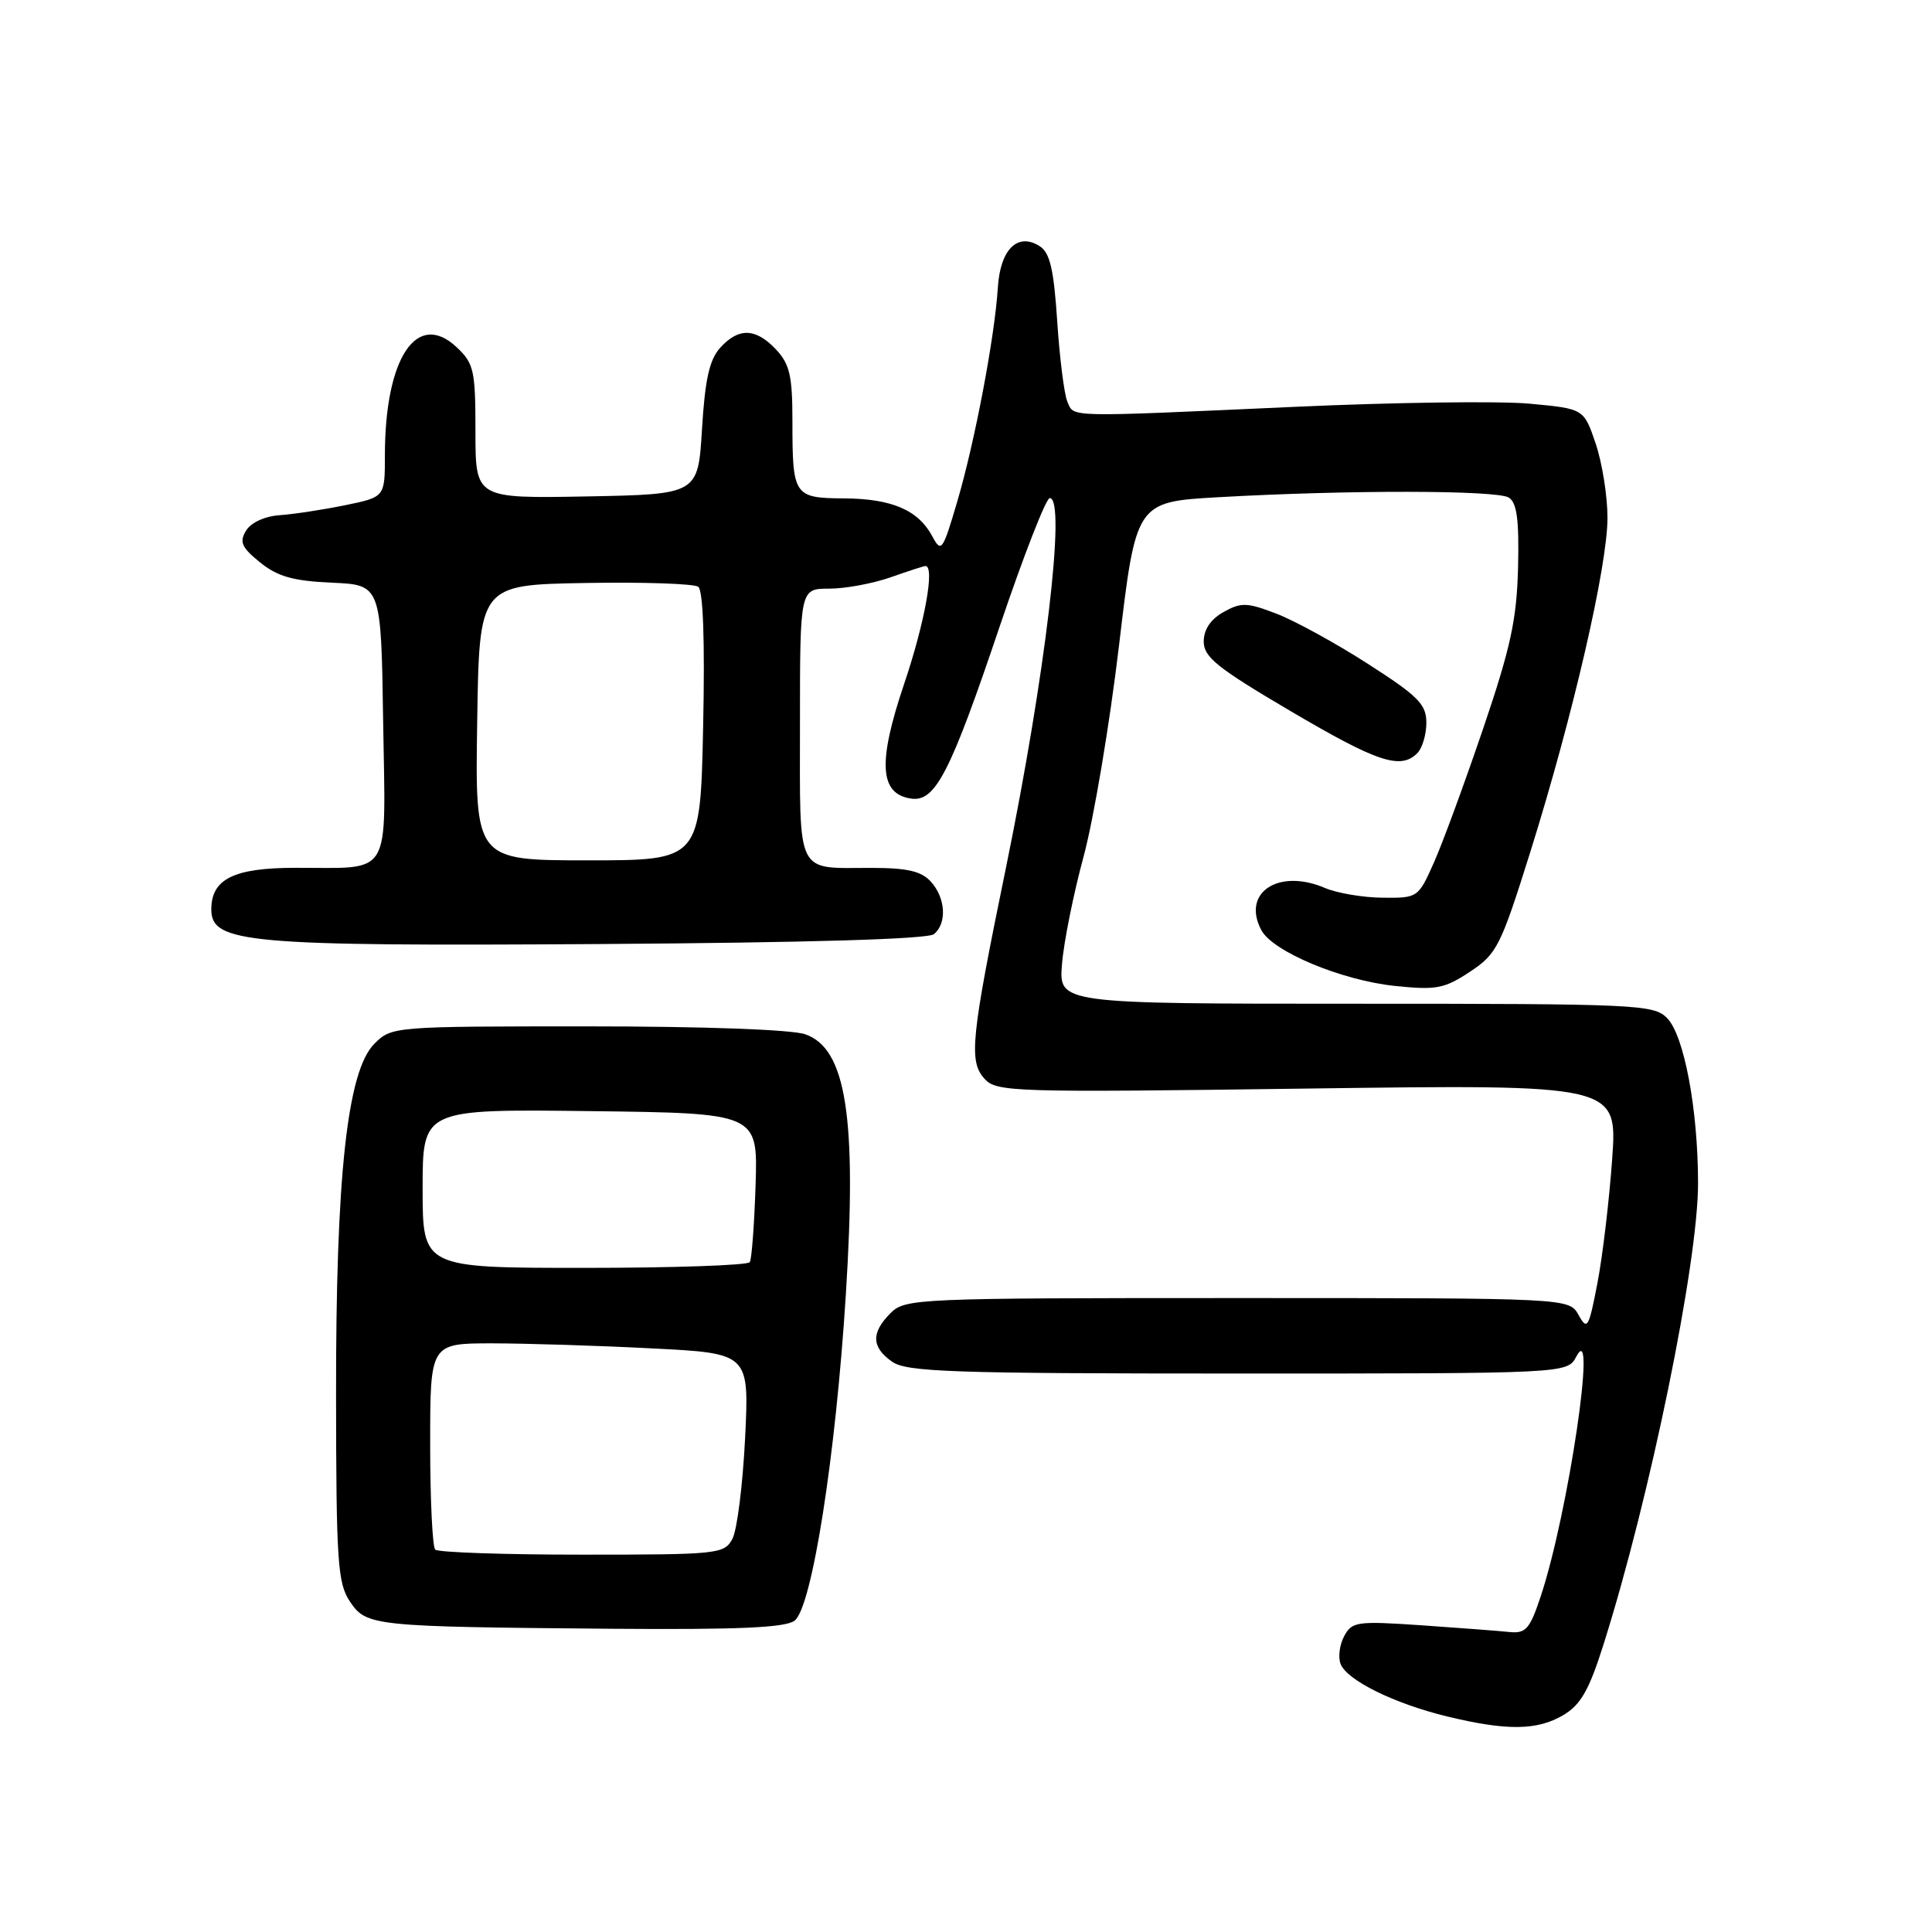 <?xml version="1.0" encoding="UTF-8" standalone="no"?>
<!DOCTYPE svg PUBLIC "-//W3C//DTD SVG 1.1//EN" "http://www.w3.org/Graphics/SVG/1.1/DTD/svg11.dtd" >
<svg xmlns="http://www.w3.org/2000/svg" xmlns:xlink="http://www.w3.org/1999/xlink" version="1.1" viewBox="0 0 256 256">
 <g >
 <path fill="currentColor"
d=" M 207.13 227.27 C 209.46 225.89 210.56 223.97 212.49 217.85 C 218.65 198.36 225.00 167.37 225.00 156.82 C 225.00 146.98 223.15 137.15 220.88 134.88 C 219.10 133.10 216.80 133.00 179.65 133.00 C 140.29 133.00 140.29 133.00 140.72 127.75 C 140.95 124.86 142.24 118.45 143.58 113.50 C 144.92 108.55 147.04 95.95 148.28 85.50 C 150.53 66.50 150.53 66.50 161.51 65.88 C 178.60 64.91 198.35 64.94 199.92 65.93 C 201.00 66.61 201.30 68.88 201.15 75.17 C 200.98 82.06 200.19 85.75 196.54 96.50 C 194.11 103.65 191.18 111.64 190.02 114.25 C 187.93 118.96 187.86 119.00 183.20 118.95 C 180.62 118.93 177.18 118.35 175.56 117.66 C 169.39 115.02 164.48 118.29 167.14 123.26 C 168.66 126.10 177.77 129.90 184.82 130.64 C 190.32 131.21 191.38 131.01 194.78 128.76 C 198.35 126.40 198.84 125.42 202.78 112.87 C 208.41 94.90 213.00 75.04 213.00 68.61 C 213.00 65.72 212.29 61.29 211.43 58.76 C 209.87 54.16 209.87 54.16 202.68 53.49 C 198.73 53.12 184.70 53.31 171.50 53.91 C 140.96 55.29 142.36 55.32 141.44 53.25 C 141.02 52.29 140.41 47.50 140.09 42.60 C 139.63 35.64 139.12 33.47 137.75 32.61 C 134.83 30.77 132.54 33.04 132.22 38.10 C 131.81 44.64 129.17 58.56 126.84 66.46 C 124.91 73.02 124.72 73.28 123.54 71.07 C 121.67 67.58 118.17 66.08 111.86 66.04 C 105.17 65.99 105.00 65.73 105.00 55.73 C 105.00 49.82 104.64 48.24 102.83 46.31 C 100.13 43.45 97.87 43.38 95.43 46.08 C 94.00 47.66 93.42 50.26 93.02 56.83 C 92.50 65.50 92.50 65.50 77.75 65.78 C 63.00 66.05 63.00 66.05 63.00 57.20 C 63.00 49.06 62.80 48.16 60.51 46.01 C 55.23 41.05 51.00 47.43 51.00 60.37 C 51.00 65.86 51.00 65.86 45.75 66.94 C 42.86 67.53 38.97 68.13 37.10 68.26 C 35.08 68.40 33.25 69.24 32.60 70.32 C 31.69 71.82 32.01 72.54 34.47 74.53 C 36.79 76.40 38.85 76.98 43.97 77.21 C 50.50 77.50 50.50 77.50 50.77 95.63 C 51.09 116.65 52.10 114.96 39.08 114.99 C 30.97 115.00 28.00 116.48 28.00 120.50 C 28.00 124.97 32.69 125.39 79.50 125.09 C 107.08 124.91 122.95 124.44 123.75 123.78 C 125.50 122.34 125.31 119.00 123.35 116.83 C 122.08 115.43 120.22 115.00 115.43 115.00 C 105.35 115.00 106.00 116.31 106.00 95.89 C 106.00 78.00 106.00 78.00 109.87 78.00 C 112.01 78.00 115.66 77.32 118.00 76.50 C 120.34 75.67 122.42 75.00 122.63 75.00 C 123.90 75.00 122.54 82.52 119.81 90.60 C 116.28 101.05 116.53 105.21 120.74 105.82 C 123.94 106.27 125.91 102.45 132.50 82.90 C 135.64 73.60 138.61 66.00 139.10 66.00 C 141.31 66.00 138.51 89.55 133.29 115.00 C 128.64 137.62 128.34 140.61 130.46 142.95 C 132.04 144.70 134.17 144.77 173.22 144.24 C 214.32 143.69 214.32 143.69 213.62 153.60 C 213.23 159.04 212.36 166.43 211.67 170.00 C 210.52 175.99 210.32 176.32 209.17 174.25 C 207.93 172.00 207.93 172.00 163.96 172.00 C 121.33 172.00 119.94 172.06 118.00 174.00 C 115.40 176.60 115.47 178.52 118.22 180.44 C 120.15 181.79 126.20 182.00 164.07 182.00 C 207.69 182.00 207.69 182.00 208.87 179.75 C 211.68 174.35 207.80 200.52 204.16 211.50 C 202.71 215.87 202.18 216.47 200.00 216.25 C 198.62 216.10 193.38 215.71 188.36 215.36 C 179.81 214.78 179.14 214.87 178.11 216.80 C 177.50 217.93 177.29 219.58 177.63 220.47 C 178.46 222.64 184.75 225.74 191.76 227.44 C 199.64 229.35 203.67 229.31 207.13 227.27 Z  M 105.28 214.75 C 107.58 213.03 110.73 193.02 112.08 171.50 C 113.56 148.05 112.13 138.94 106.71 137.05 C 104.91 136.42 93.28 136.00 77.81 136.00 C 52.12 136.00 51.89 136.02 49.61 138.30 C 46.01 141.90 44.49 155.82 44.53 185.00 C 44.55 206.93 44.74 209.78 46.36 212.20 C 48.55 215.47 49.34 215.55 81.06 215.82 C 97.79 215.95 104.05 215.68 105.28 214.75 Z  M 187.80 99.80 C 188.46 99.14 189.00 97.32 189.00 95.77 C 189.00 93.32 187.92 92.24 181.25 87.96 C 176.99 85.22 171.53 82.23 169.12 81.31 C 165.23 79.82 164.46 79.79 162.12 81.10 C 160.41 82.06 159.50 83.42 159.50 85.02 C 159.50 87.07 161.33 88.53 171.00 94.22 C 182.55 101.02 185.58 102.02 187.80 99.80 Z  M 63.23 95.75 C 63.50 77.50 63.50 77.50 77.50 77.25 C 85.20 77.11 91.96 77.34 92.52 77.75 C 93.17 78.23 93.41 84.92 93.17 96.25 C 92.80 114.00 92.80 114.00 77.88 114.00 C 62.95 114.00 62.95 114.00 63.23 95.75 Z  M 57.67 205.33 C 57.30 204.97 57.00 198.67 57.00 191.33 C 57.00 178.00 57.00 178.00 65.25 178.00 C 69.79 178.01 79.30 178.30 86.39 178.67 C 99.28 179.32 99.28 179.32 98.73 190.56 C 98.42 196.75 97.67 202.75 97.05 203.90 C 95.97 205.92 95.20 206.00 77.13 206.00 C 66.79 206.00 58.03 205.70 57.67 205.33 Z  M 56.00 157.48 C 56.00 146.96 56.00 146.96 78.21 147.23 C 100.42 147.50 100.42 147.50 100.12 156.99 C 99.95 162.21 99.61 166.83 99.35 167.24 C 99.09 167.66 89.23 168.00 77.44 168.00 C 56.00 168.00 56.00 168.00 56.00 157.48 Z "/>
</g>
</svg>